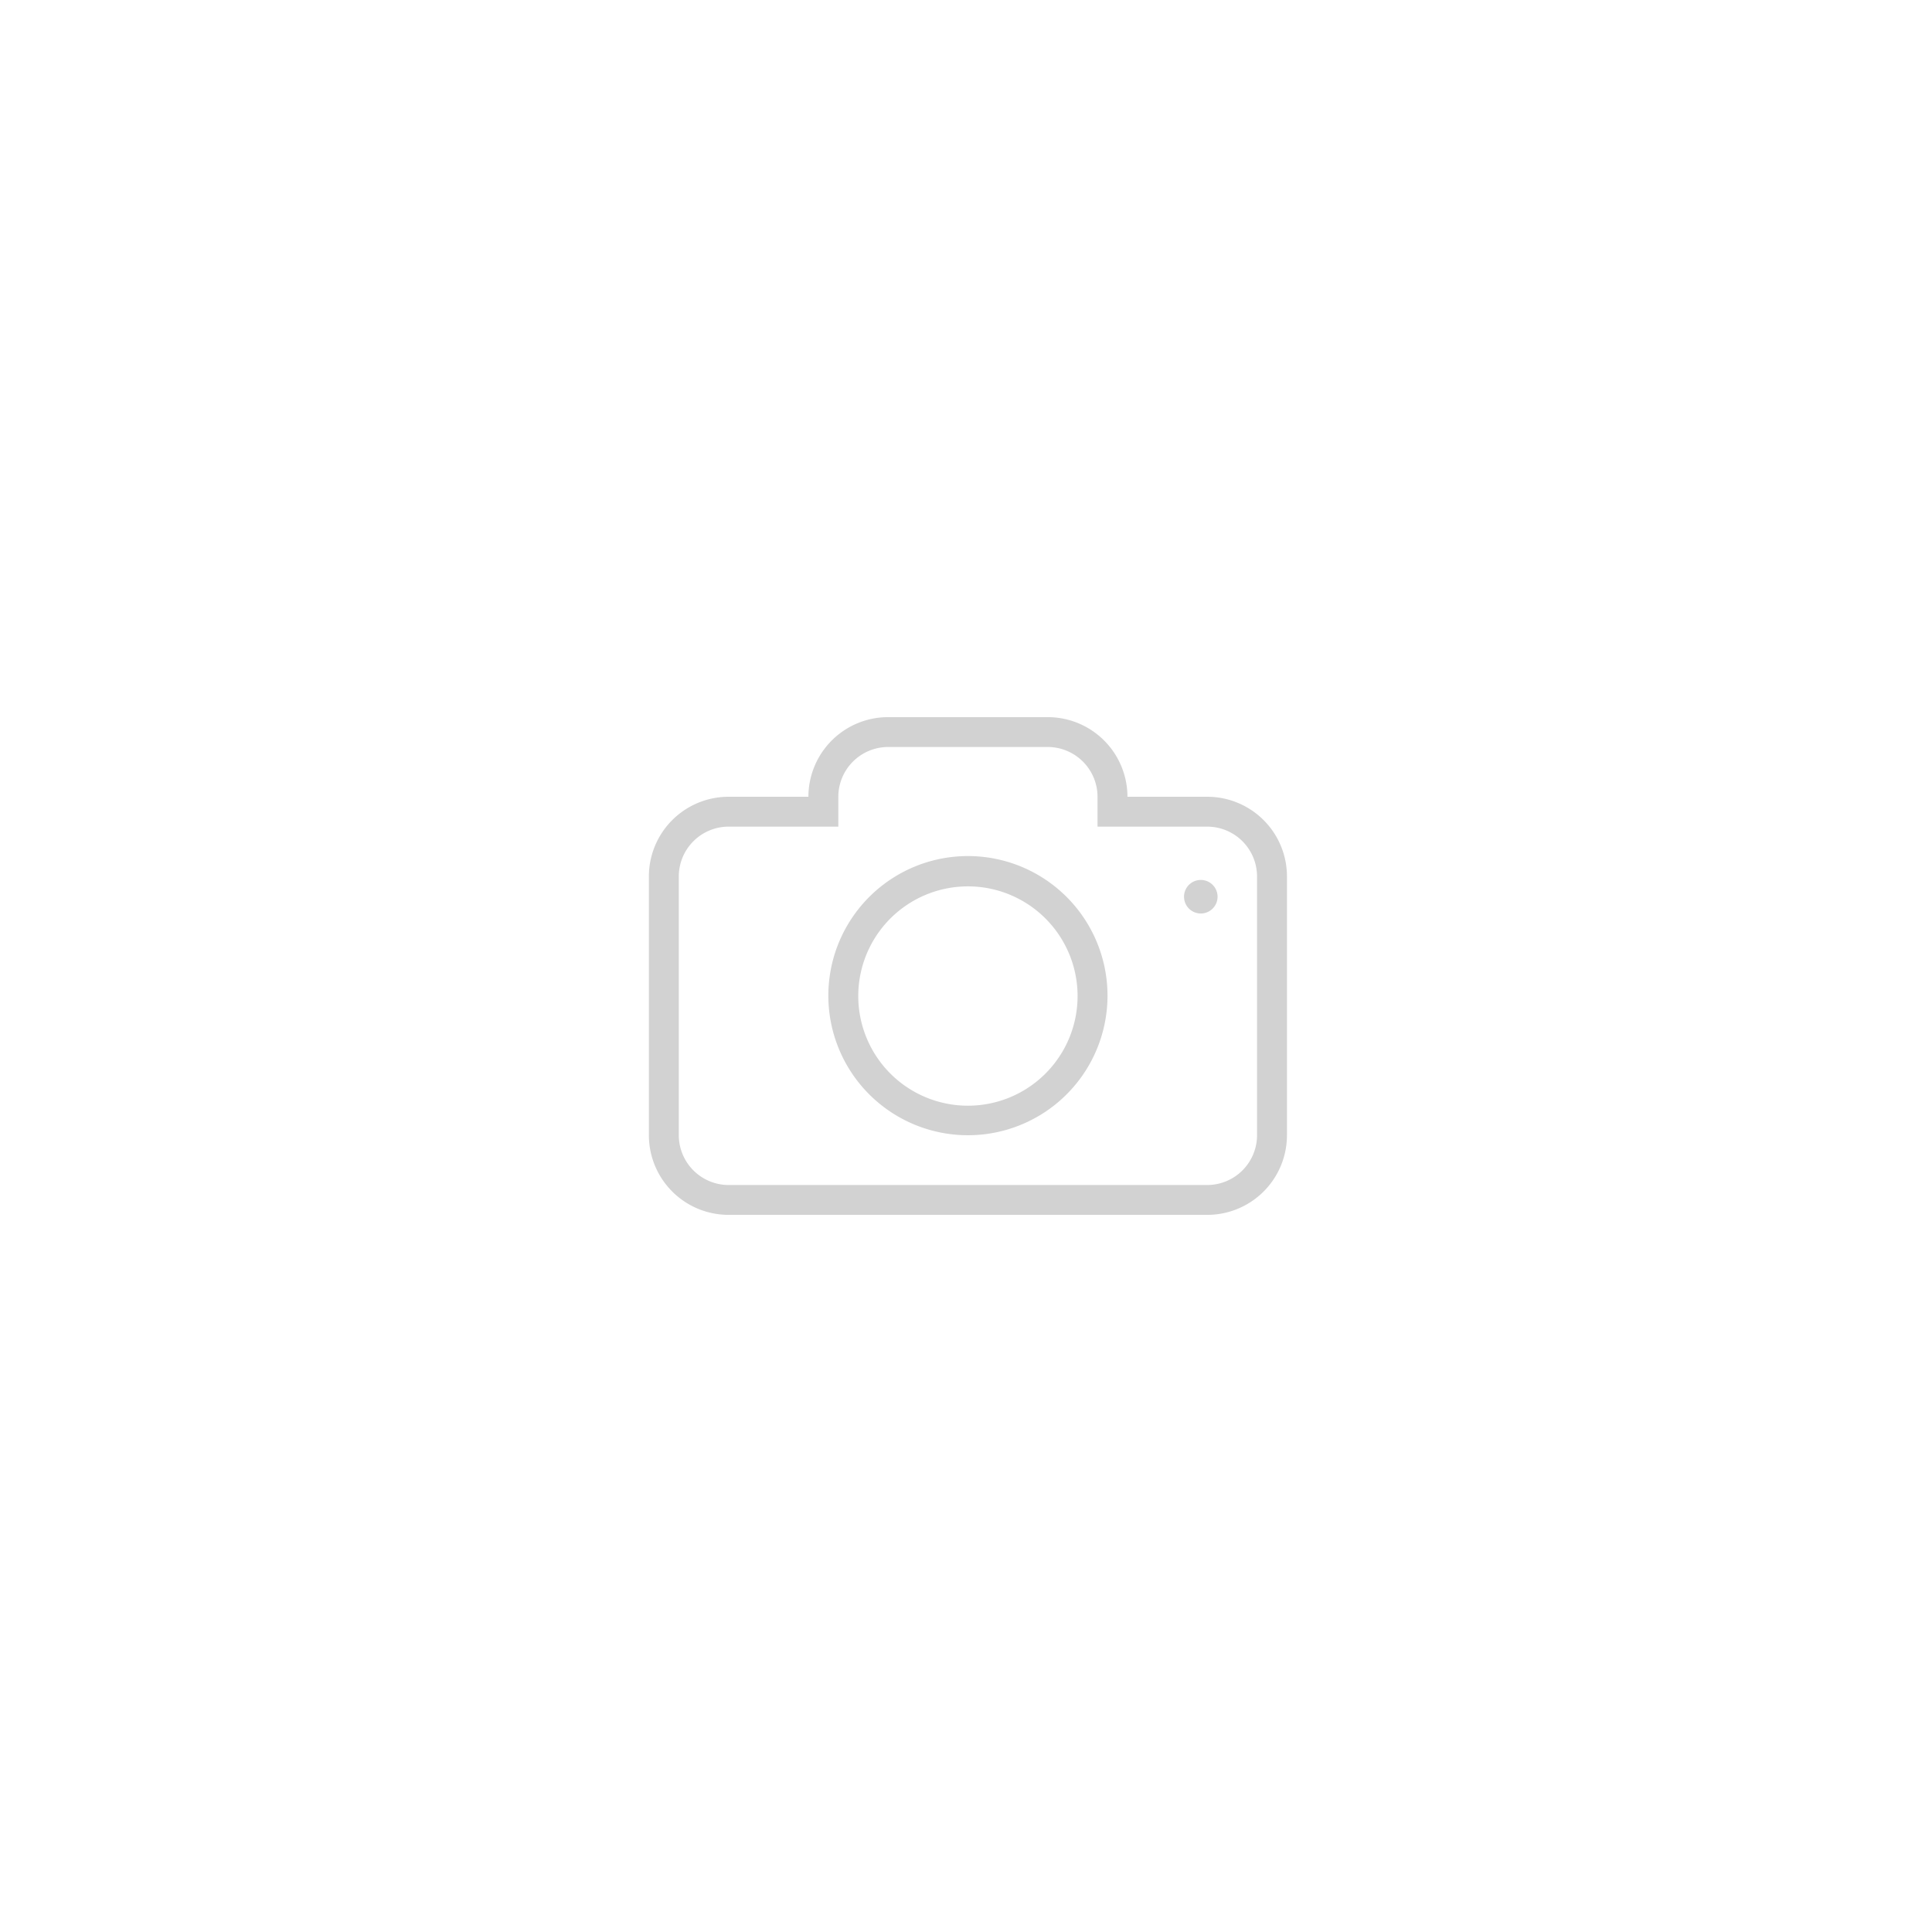 <svg xmlns="http://www.w3.org/2000/svg" width="599" height="599" viewBox="0 0 599 599">
  <g id="Group_1" data-name="Group 1" transform="translate(-800.113 -338.113)">
    <rect id="Rectangle_1" data-name="Rectangle 1" width="599" height="599" transform="translate(800.113 338.113)" fill="none"/>
    <path opacity=".35" id="Union_1" data-name="Union 1" d="M106.727,219.313A24.711,24.711,0,0,1,82,194.62V114.38a24.711,24.711,0,0,1,24.727-24.693h24.732A24.71,24.71,0,0,1,156.186,65h49.459a24.711,24.711,0,0,1,24.732,24.687H255.1a24.712,24.712,0,0,1,24.732,24.693v80.24A24.713,24.713,0,0,1,255.1,219.313ZM91.275,114.38v80.24a15.464,15.464,0,0,0,15.451,15.438H255.1a15.466,15.466,0,0,0,15.458-15.438V114.38A15.46,15.46,0,0,0,255.1,98.949h-34V89.687a15.459,15.459,0,0,0-15.458-15.431H156.186a15.459,15.459,0,0,0-15.451,15.431v9.26H106.727A15.459,15.459,0,0,0,91.275,114.38Zm46.365,37.036a43.277,43.277,0,1,1,43.279,43.209,43.277,43.277,0,0,1-43.279-43.209Zm9.276,0a34,34,0,1,0,34-33.948,34,34,0,0,0-34,33.948Zm101-30.743a5.2,5.2,0,1,1,1.527,3.684A5.2,5.2,0,0,1,247.919,120.674Z" transform="translate(919.293 495.457)" fill="#7e7e7e"/>
  </g>
</svg>
